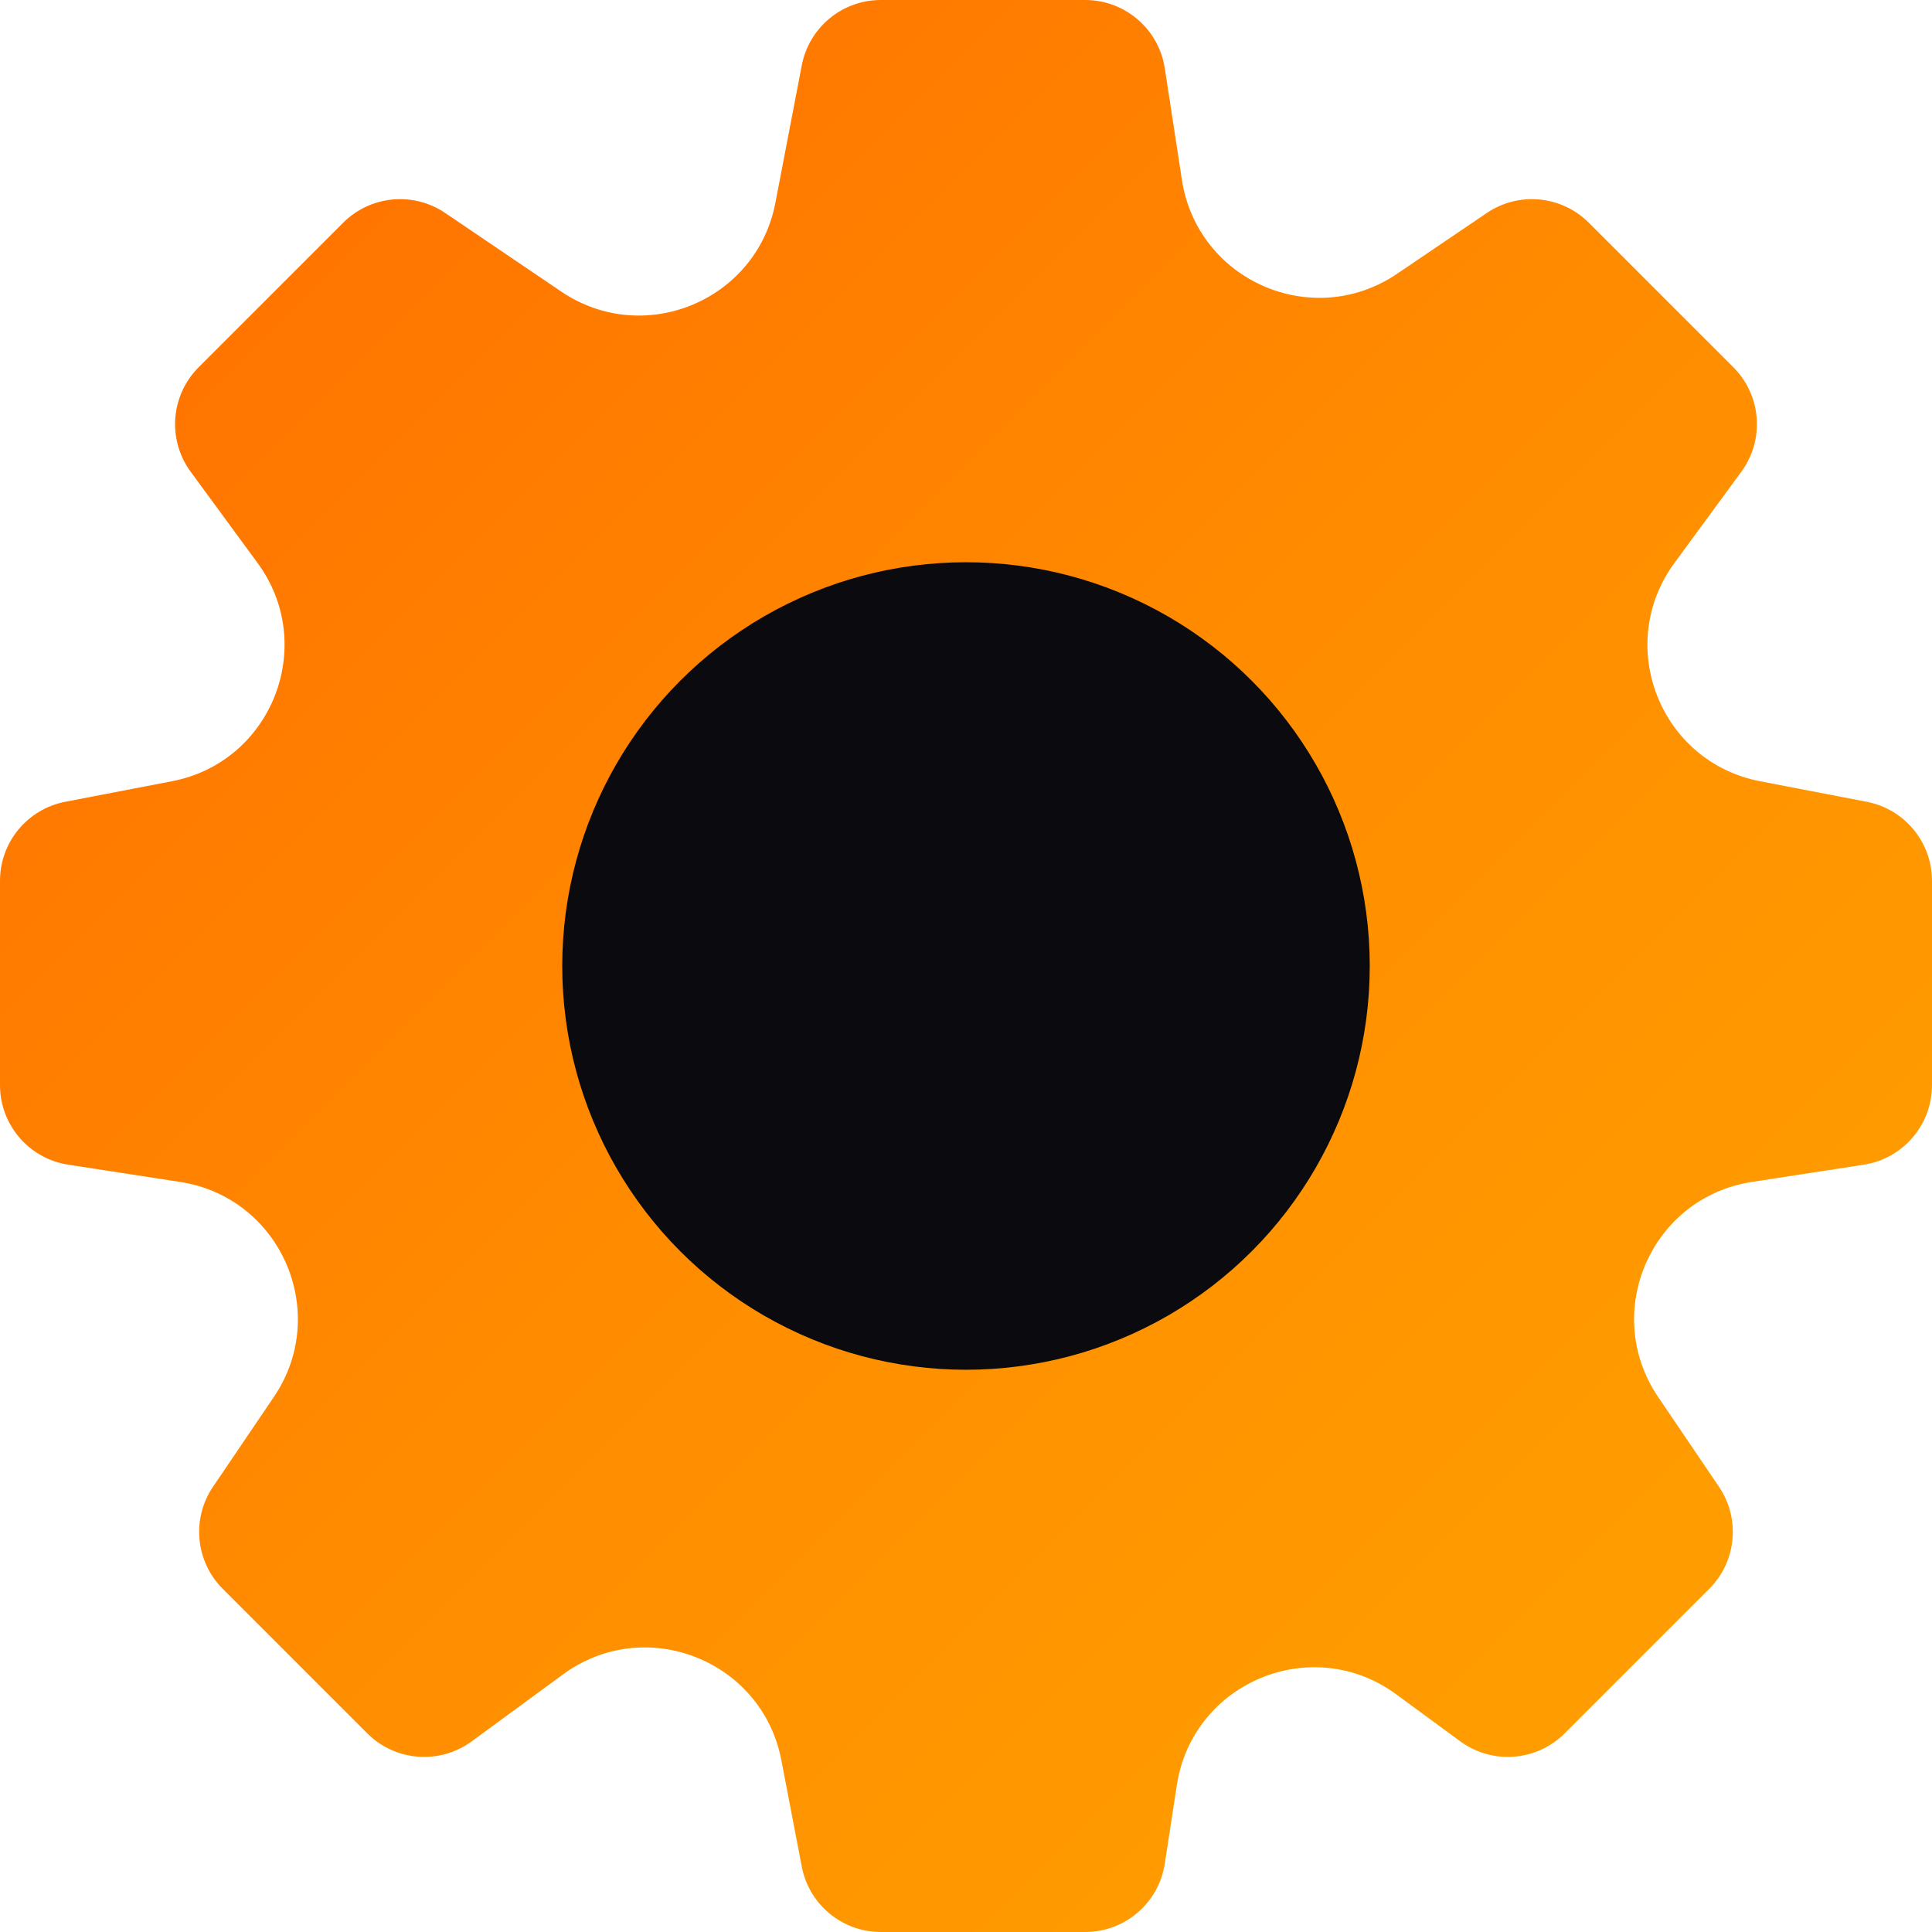 <svg viewBox="0 0 512 512" xmlns="http://www.w3.org/2000/svg" preserveAspectRatio="xMidYMid meet">
    <defs>
        <linearGradient id="gearGradient" x1="0%" y1="0%" x2="100%" y2="100%">
            <stop offset="0%" style="stop-color:#FF6B00;stop-opacity:1" />
            <stop offset="50%" style="stop-color:#FF8C00;stop-opacity:1" />
            <stop offset="100%" style="stop-color:#FFA500;stop-opacity:1" />
        </linearGradient>
    </defs>
    <path fill="url(#gearGradient)" d="M494.701,212.481l-28.245-5.44c-26.524-5.091-38.686-36.072-22.715-57.848l17.728-24.17c6.228-8.491,5.329-20.256-2.117-27.702l-38.293-38.293c-7.233-7.233-18.581-8.314-27.05-2.577l-23.808,16.128c-22.352,15.131-52.859,1.819-56.978-24.867L308.682,18.1C307.085,7.688,298.128,0,287.595,0h-54.165c-10.232,0-19.022,7.264-20.951,17.312l-6.997,36.459c-4.995,25.931-34.876,38.311-56.751,23.498l-30.74-20.82c-8.468-5.736-19.816-4.654-27.048,2.578L52.648,97.32c-7.446,7.446-8.345,19.211-2.117,27.702l17.728,24.171c15.971,21.776,3.809,52.756-22.702,57.845l-28.258,5.442C7.257,214.415,0,223.203,0,233.429v54.144c0,10.528,7.68,19.482,18.085,21.085l29.632,4.565c26.699,4.105,40.01,34.618,24.862,56.976L56.45,394.009c-5.737,8.468-4.655,19.817,2.577,27.05l38.293,38.293c7.446,7.446,19.211,8.345,27.702,2.117l24.171-17.728c21.776-15.971,52.764-3.809,57.869,22.712l5.416,28.233C214.406,504.735,223.197,512,233.429,512h54.165c10.532,0,19.488-7.686,21.086-18.096l3.2-20.843c4.199-27.285,35.833-40.394,58.097-24.07l16.993,12.473c8.491,6.233,20.26,5.335,27.708-2.113l38.293-38.293c7.233-7.233,8.314-18.581,2.577-27.05l-16.128-23.808c-15.149-22.359-1.838-52.872,24.855-56.976l29.638-4.566C504.32,307.055,512,298.101,512,287.573v-54.144C512,223.203,504.743,214.415,494.701,212.481z">
        <animateTransform attributeName="transform" type="rotate" from="0 256 256" to="360 256 256" dur="8s" repeatCount="indefinite"/>
    </path>
    <circle cx="256" cy="256" r="107" fill="#0A0A0F">
        <animateTransform attributeName="transform" type="rotate" from="0 256 256" to="360 256 256" dur="8s" repeatCount="indefinite"/>
    </circle>
</svg>